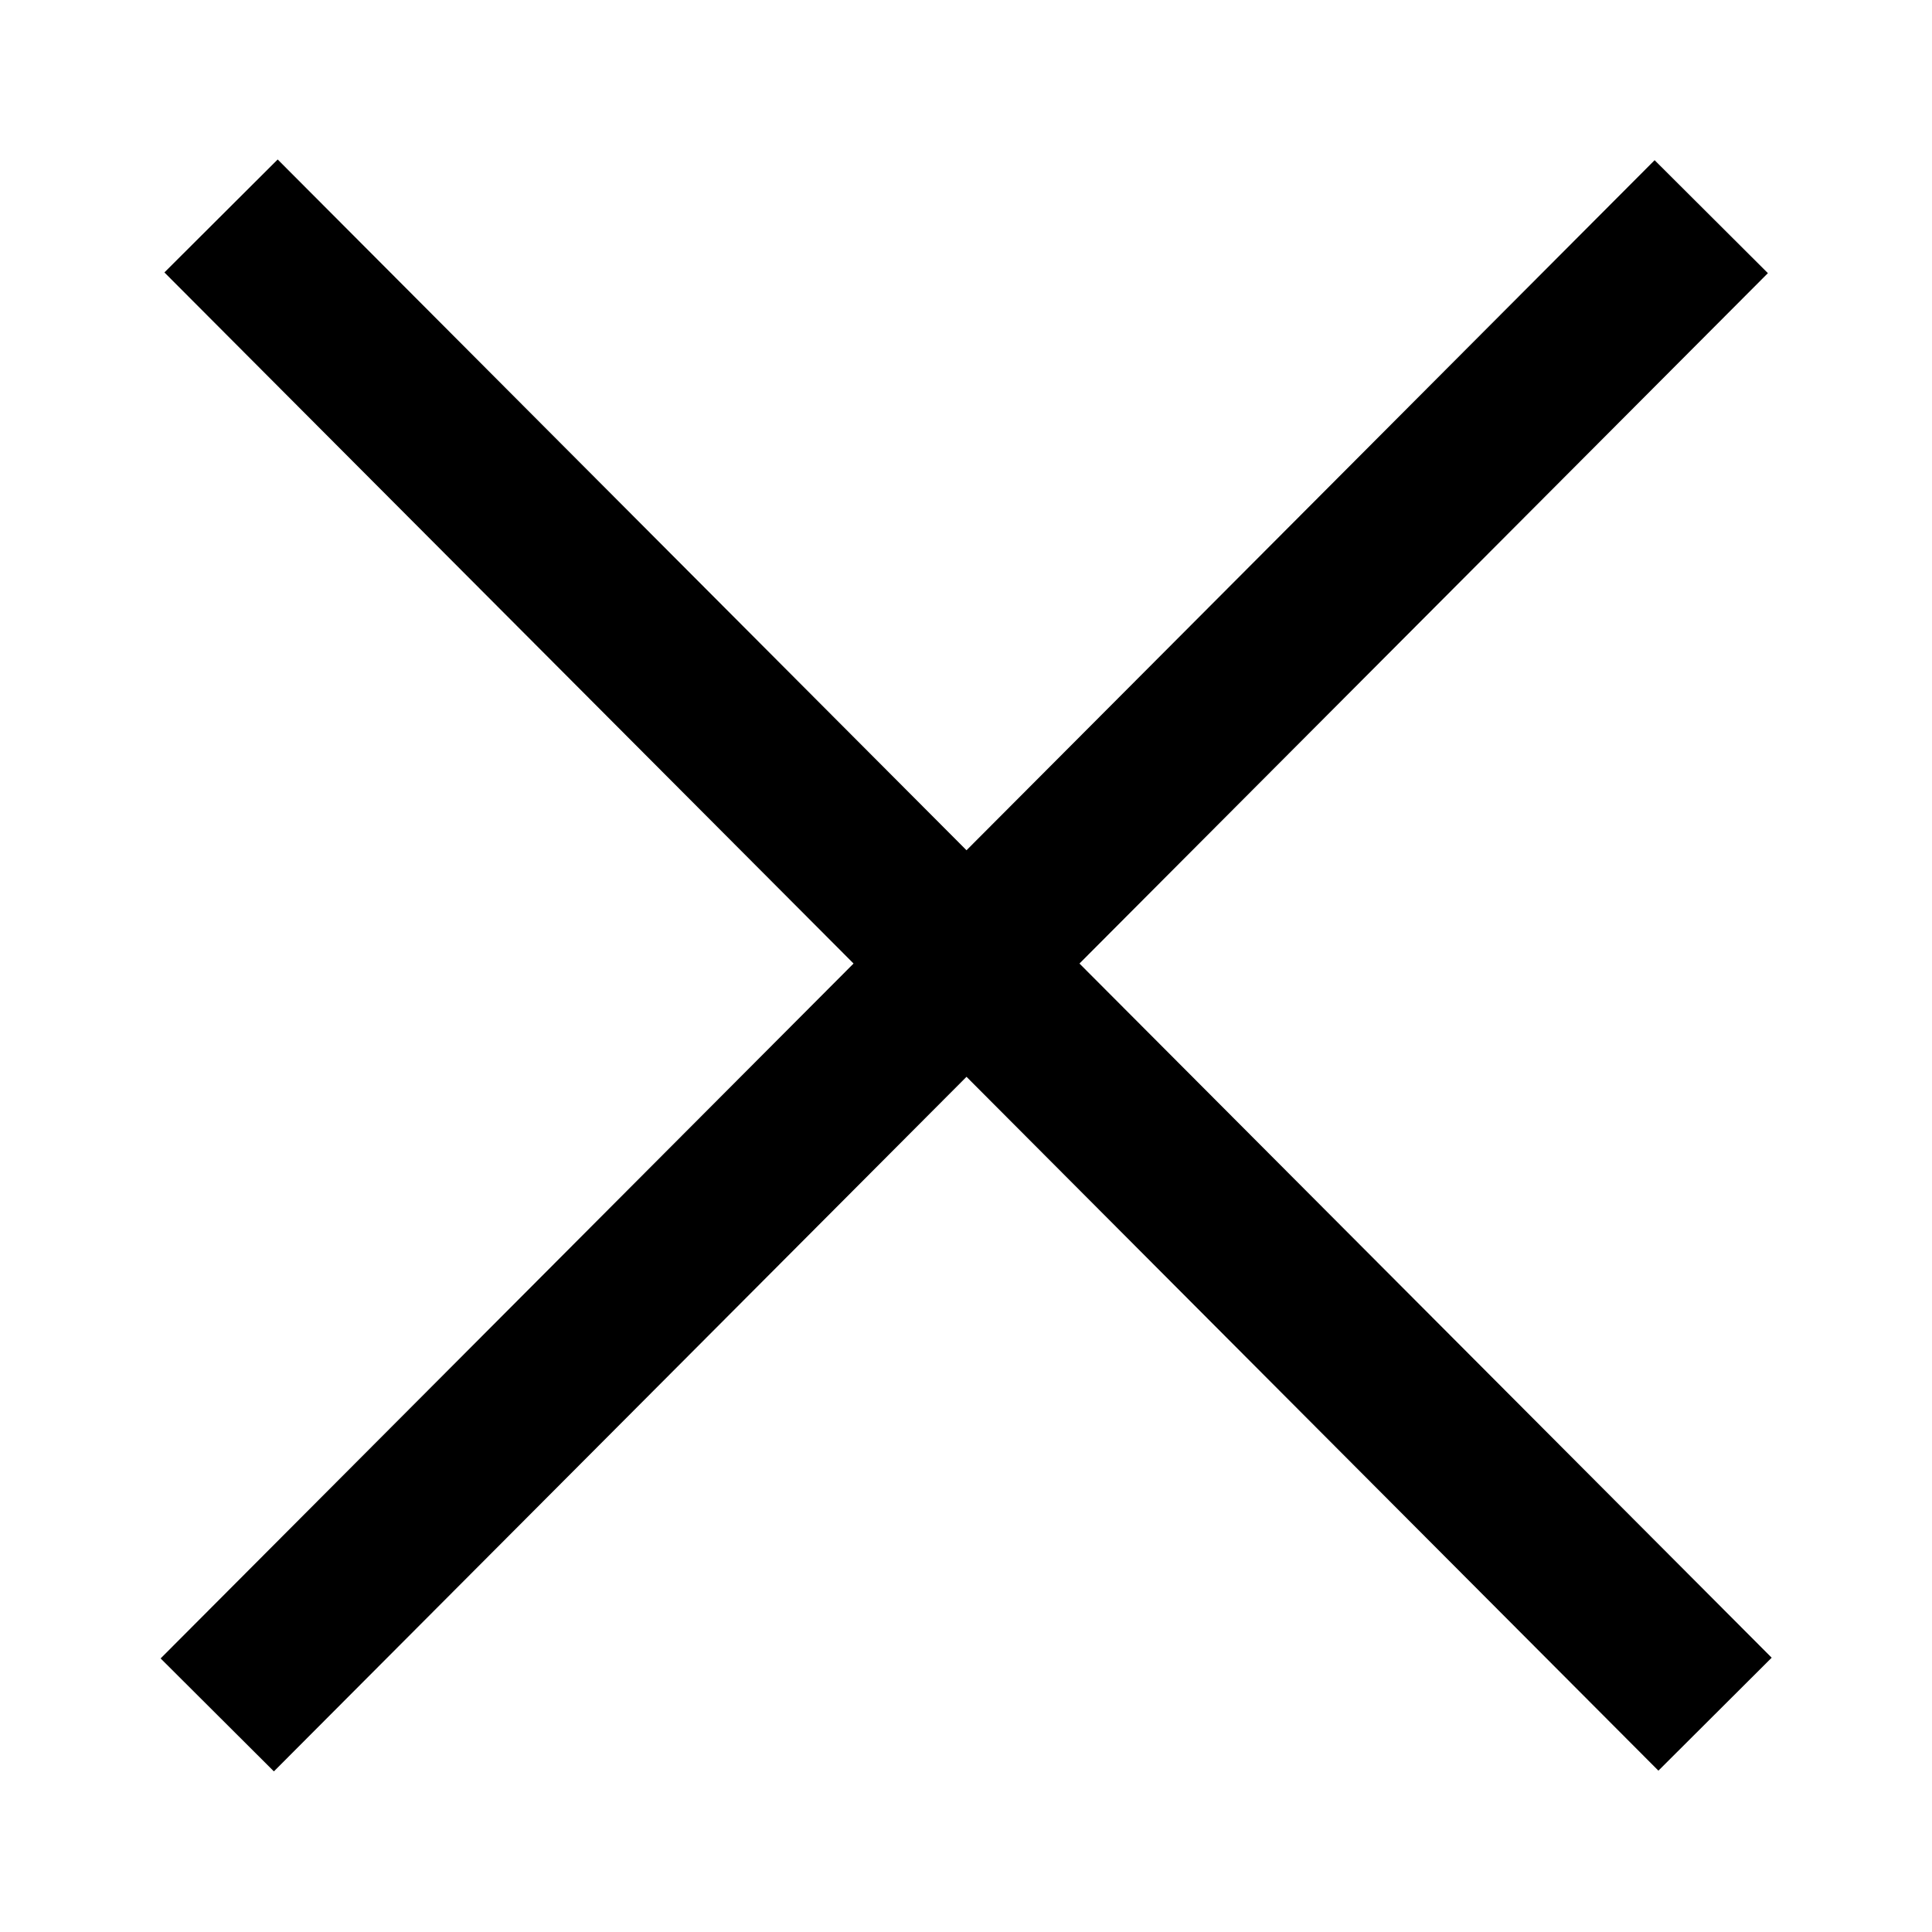 <svg xmlns="http://www.w3.org/2000/svg" xmlns:xlink="http://www.w3.org/1999/xlink" id="Layer_1" x="0" y="0" enable-background="new 0 0 64 64" version="1.1" viewBox="0 0 64 64" xml:space="preserve"><g><rect width="70.1" height="5.3" x="-3" y="29.3" transform="matrix(0.706 0.708 -0.708 0.706 32.061 -13.279)"/></g><g><rect width="5.3" height="70.1" x="29.3" y="-3" transform="matrix(0.708 0.706 -0.706 0.708 31.949 -13.255)"/></g></svg>
